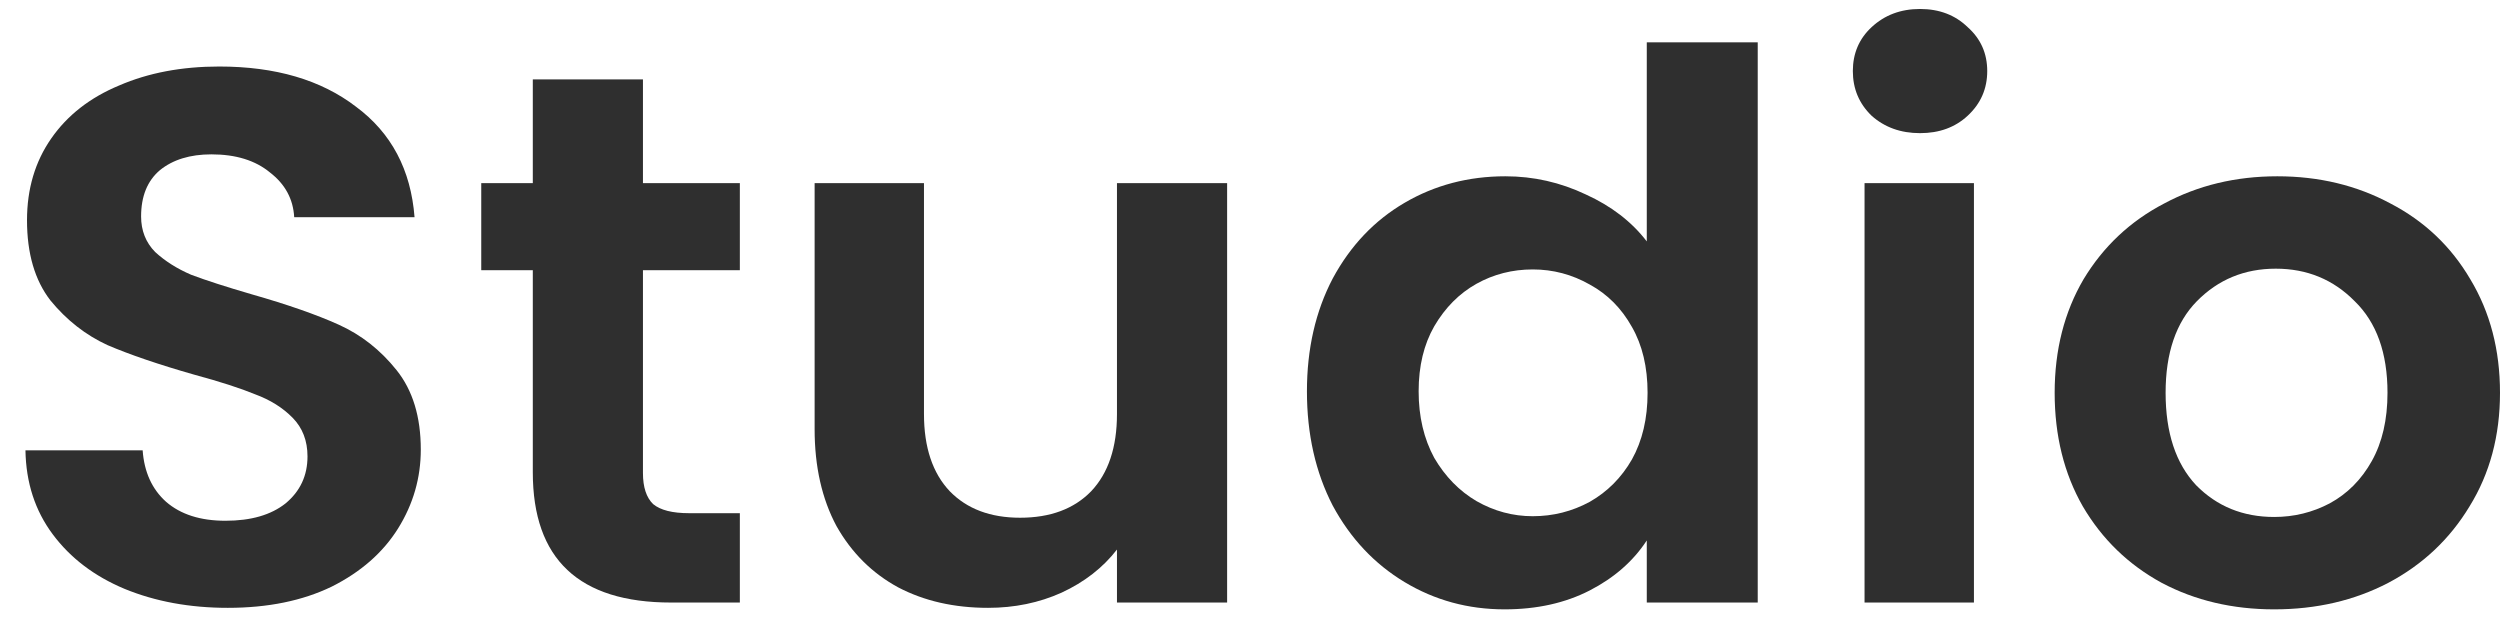 <svg width="66" height="17" viewBox="0 0 66 17" fill="none" xmlns="http://www.w3.org/2000/svg">
<path d="M6.014 16.047C5.01 16.047 4.103 15.88 3.291 15.547C2.494 15.214 1.861 14.734 1.394 14.108C0.926 13.482 0.686 12.742 0.672 11.889H3.766C3.807 12.462 4.013 12.915 4.385 13.248C4.77 13.582 5.292 13.748 5.952 13.748C6.626 13.748 7.155 13.595 7.54 13.289C7.925 12.969 8.118 12.556 8.118 12.049C8.118 11.636 7.987 11.296 7.726 11.03C7.465 10.764 7.135 10.557 6.736 10.41C6.351 10.251 5.815 10.077 5.127 9.891C4.192 9.624 3.429 9.364 2.838 9.111C2.26 8.845 1.758 8.452 1.332 7.932C0.919 7.399 0.713 6.693 0.713 5.814C0.713 4.987 0.926 4.268 1.353 3.655C1.779 3.042 2.377 2.576 3.147 2.256C3.917 1.923 4.797 1.756 5.787 1.756C7.272 1.756 8.475 2.109 9.397 2.816C10.332 3.508 10.847 4.481 10.944 5.734H7.767C7.74 5.254 7.527 4.861 7.128 4.554C6.743 4.235 6.227 4.075 5.581 4.075C5.017 4.075 4.563 4.215 4.22 4.494C3.89 4.774 3.725 5.181 3.725 5.714C3.725 6.087 3.848 6.4 4.096 6.653C4.357 6.893 4.673 7.093 5.045 7.253C5.43 7.399 5.966 7.572 6.653 7.772C7.588 8.039 8.352 8.305 8.943 8.572C9.534 8.838 10.043 9.238 10.469 9.771C10.896 10.304 11.109 11.003 11.109 11.869C11.109 12.616 10.909 13.308 10.511 13.948C10.112 14.588 9.527 15.101 8.757 15.487C7.987 15.86 7.073 16.047 6.014 16.047Z" fill="#2F2F2F"/>
<path d="M16.974 7.133V12.489C16.974 12.862 17.064 13.135 17.242 13.308C17.435 13.468 17.751 13.548 18.191 13.548H19.532V15.907H17.717C15.283 15.907 14.066 14.761 14.066 12.469V7.133H12.705V4.834H14.066V2.096H16.974V4.834H19.532V7.133H16.974Z" fill="#2F2F2F"/>
<path d="M32.396 4.834V15.907H29.488V14.508C29.117 14.987 28.629 15.367 28.024 15.647C27.432 15.913 26.786 16.047 26.085 16.047C25.191 16.047 24.4 15.867 23.713 15.507C23.025 15.134 22.482 14.594 22.083 13.888C21.698 13.168 21.506 12.316 21.506 11.33V4.834H24.393V10.93C24.393 11.809 24.62 12.489 25.074 12.969C25.528 13.435 26.147 13.668 26.93 13.668C27.728 13.668 28.354 13.435 28.807 12.969C29.261 12.489 29.488 11.809 29.488 10.93V4.834H32.396Z" fill="#2F2F2F"/>
<path d="M34.503 10.331C34.503 9.211 34.73 8.219 35.184 7.352C35.651 6.486 36.284 5.82 37.081 5.354C37.879 4.887 38.766 4.654 39.742 4.654C40.484 4.654 41.193 4.814 41.866 5.134C42.54 5.44 43.077 5.854 43.475 6.373V1.117H46.404V15.907H43.475V14.268C43.118 14.814 42.616 15.254 41.97 15.587C41.323 15.92 40.574 16.087 39.721 16.087C38.759 16.087 37.879 15.847 37.081 15.367C36.284 14.887 35.651 14.214 35.184 13.348C34.73 12.469 34.503 11.463 34.503 10.331ZM43.496 10.37C43.496 9.691 43.358 9.111 43.083 8.632C42.808 8.139 42.437 7.766 41.97 7.512C41.502 7.246 41 7.113 40.464 7.113C39.928 7.113 39.433 7.239 38.979 7.492C38.525 7.746 38.154 8.119 37.865 8.612C37.59 9.091 37.452 9.664 37.452 10.331C37.452 10.997 37.59 11.583 37.865 12.089C38.154 12.582 38.525 12.962 38.979 13.229C39.446 13.495 39.941 13.628 40.464 13.628C41 13.628 41.502 13.502 41.97 13.248C42.437 12.982 42.808 12.609 43.083 12.129C43.358 11.636 43.496 11.05 43.496 10.37Z" fill="#2F2F2F"/>
<path d="M50.689 3.515C50.18 3.515 49.754 3.362 49.41 3.055C49.08 2.736 48.915 2.343 48.915 1.876C48.915 1.41 49.08 1.023 49.41 0.717C49.754 0.397 50.18 0.237 50.689 0.237C51.198 0.237 51.617 0.397 51.947 0.717C52.291 1.023 52.463 1.41 52.463 1.876C52.463 2.343 52.291 2.736 51.947 3.055C51.617 3.362 51.198 3.515 50.689 3.515ZM52.112 4.834V15.907H49.224V4.834H52.112Z" fill="#2F2F2F"/>
<path d="M60.039 16.087C58.939 16.087 57.949 15.853 57.069 15.387C56.189 14.907 55.495 14.235 54.986 13.368C54.491 12.502 54.243 11.503 54.243 10.37C54.243 9.238 54.498 8.239 55.006 7.372C55.529 6.506 56.237 5.84 57.131 5.374C58.025 4.894 59.022 4.654 60.122 4.654C61.222 4.654 62.219 4.894 63.112 5.374C64.006 5.84 64.708 6.506 65.216 7.372C65.739 8.239 66 9.238 66 10.37C66 11.503 65.732 12.502 65.196 13.368C64.673 14.235 63.958 14.907 63.051 15.387C62.157 15.853 61.153 16.087 60.039 16.087ZM60.039 13.648C60.562 13.648 61.05 13.528 61.504 13.289C61.971 13.035 62.342 12.662 62.617 12.169C62.892 11.676 63.03 11.077 63.03 10.37C63.03 9.318 62.741 8.512 62.164 7.952C61.6 7.379 60.906 7.093 60.08 7.093C59.255 7.093 58.561 7.379 57.997 7.952C57.447 8.512 57.172 9.318 57.172 10.37C57.172 11.423 57.44 12.236 57.977 12.809C58.527 13.368 59.214 13.648 60.039 13.648Z" fill="#2F2F2F"/>
</svg>
